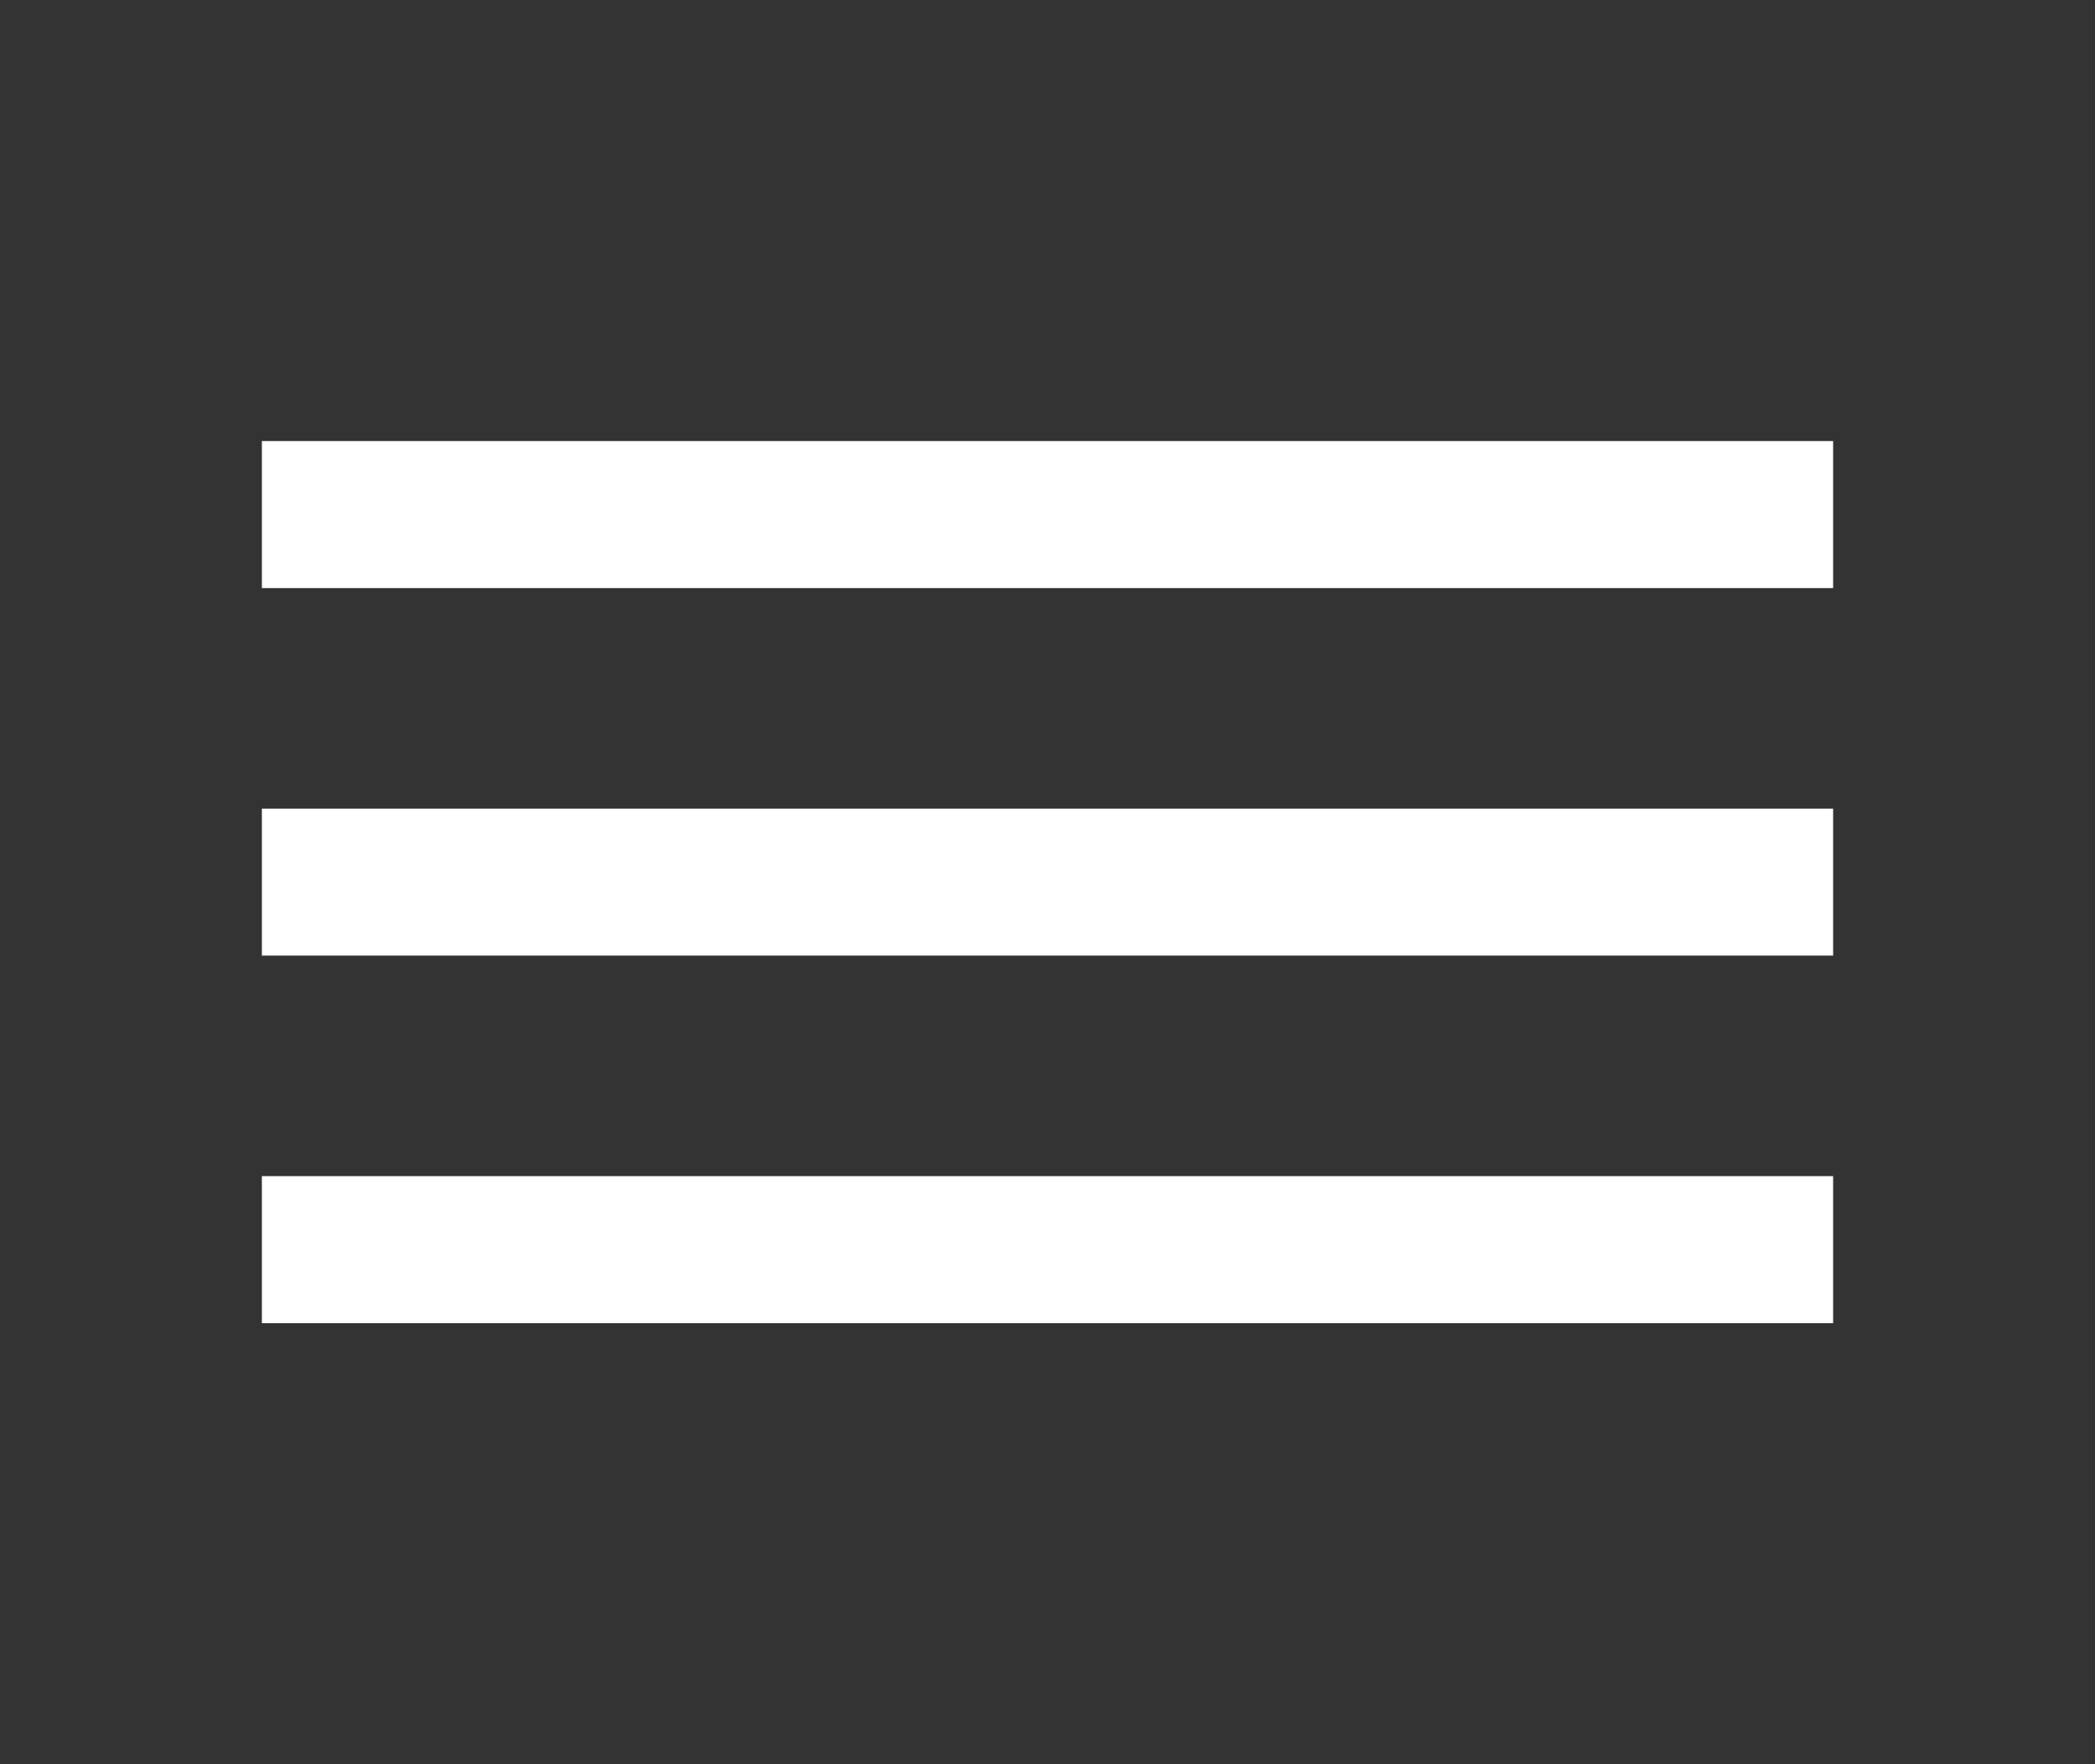 <svg width="38" height="32" viewBox="0 0 38 32" fill="none" xmlns="http://www.w3.org/2000/svg">
<rect x="0" y="0" width="38" height="32" fill="#333333" stroke="none"/>
<path d="M4.75 24H33.25V21.333H4.75V24ZM4.75 17.333H33.25V14.667H4.75V17.333ZM4.75 8V10.667H33.25V8H4.75Z" fill="white"/>
</svg>
